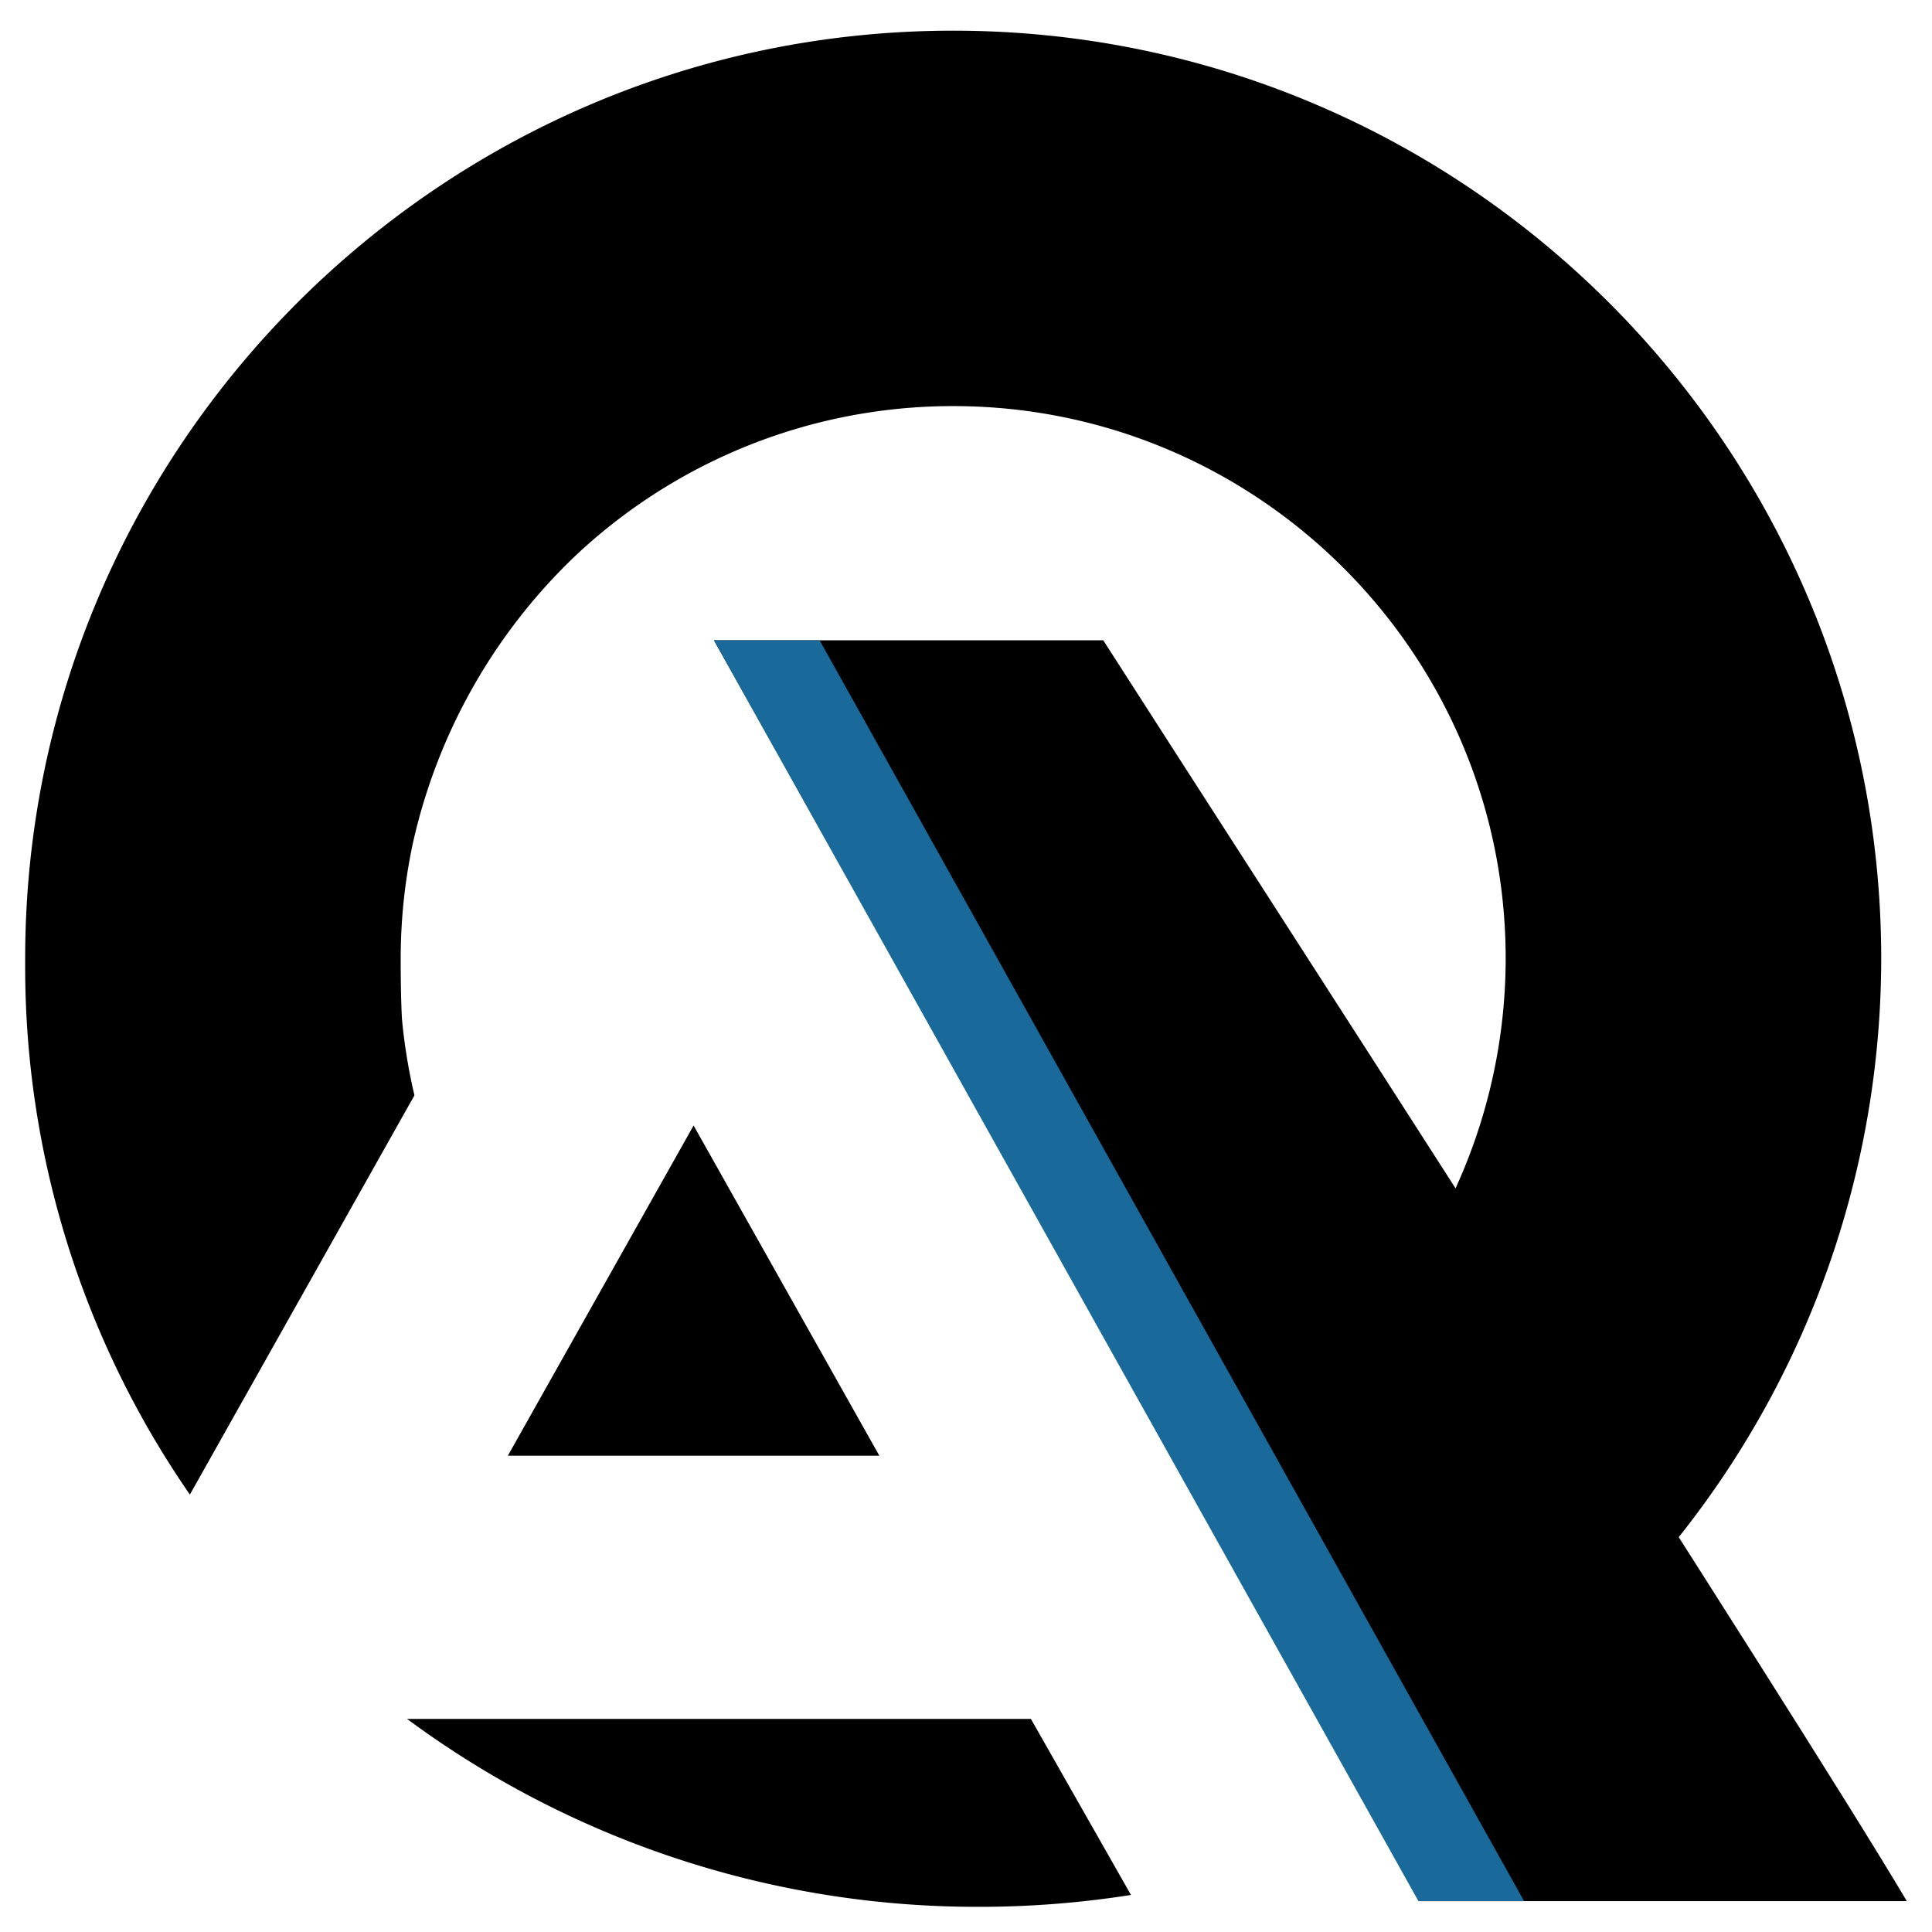<svg xmlns="http://www.w3.org/2000/svg" viewBox="0 0 512 512"><defs><style>.cls-1{fill:#196a9b;}</style></defs><g id="logo"><polygon points="183.81 298.27 134.59 385.77 233.03 385.77 183.81 298.27"/><path d="M505.33,503.82h-129C333.53,427,233.2,248,189.2,169.68H292.37C326.59,223.11,476,454.28,505.33,503.82Z"/><polygon class="cls-1" points="403.9 503.82 375.9 503.82 189.2 169.68 217.2 169.68 403.9 503.82"/><path d="M252.62,8.13C117,8.13,6.67,118.45,6.67,254.05c0,.31,0,.63,0,.94s0,.67,0,1A245.75,245.75,0,0,0,50.32,396.08l59.51-105.8a148.69,148.69,0,0,1-3.3-20.16c-.26-4.83-.34-10.05-.34-16.07a146.19,146.19,0,0,1,2.87-28.88c.07-.36.14-.73.22-1.09l.15-.68A150.6,150.6,0,0,1,151.74,148a145.91,145.91,0,0,1,100.88-40.38c80.72,0,146.4,65.68,146.4,146.4A146.73,146.73,0,0,1,336.6,374l57.21,81.45A246.38,246.38,0,0,0,498.54,254.05C498.54,118.45,388.22,8.13,252.62,8.13Z"/><path d="M273.2,455.53H107.87a254,254,0,0,0,151.62,49.8,257.66,257.66,0,0,0,40.23-3.15Z"/></g></svg>